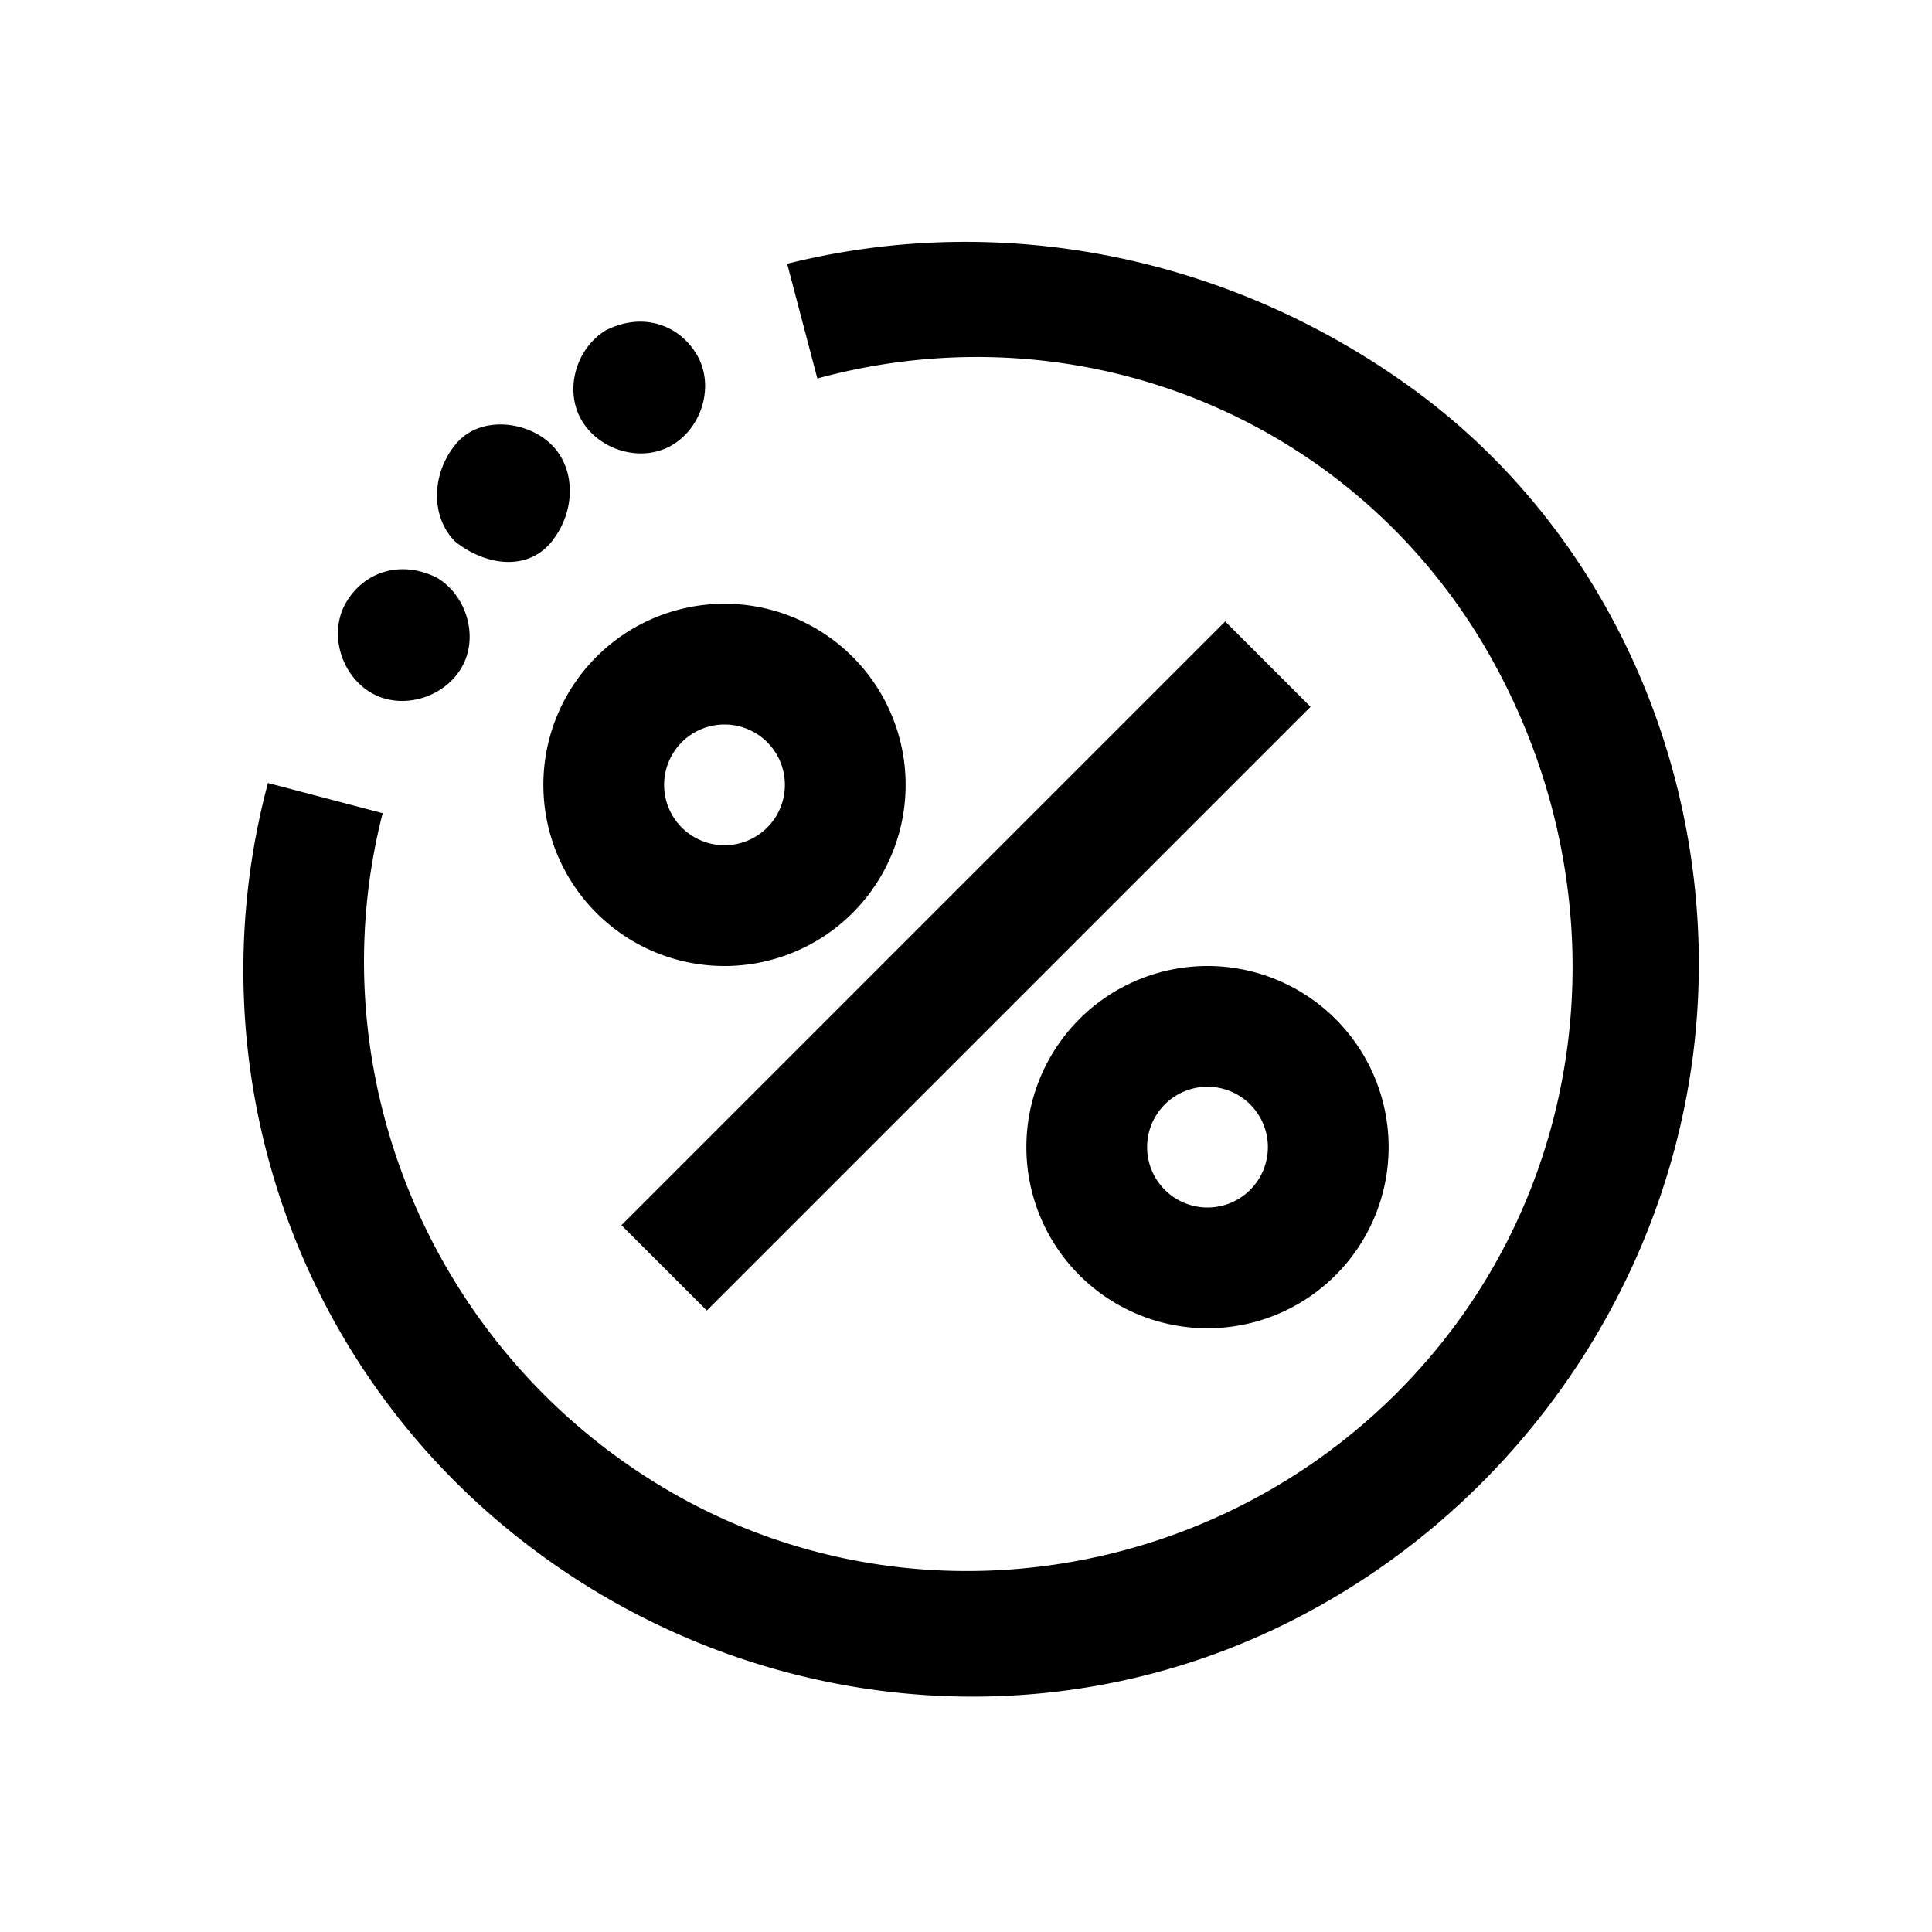 <svg xmlns="http://www.w3.org/2000/svg" viewBox="0 0 32 32"><path d="M7.238 9.569c.5.3.7 1 .4 1.5-.3.5-1 .7-1.5.4-.5-.3-.7-1-.4-1.5.3-.5.9-.7 1.5-.4zm1.9-2.2c.4.4.4 1.1 0 1.6s-1.1.4-1.6 0c-.4-.4-.4-1.1 0-1.6s1.2-.4 1.6 0zm2.4-1.5c.3.5.1 1.2-.4 1.5s-1.2.1-1.5-.4-.1-1.2.4-1.5c.6-.3 1.2-.1 1.5.4zm16.6 10.1c0 4.7-2.8 9-7 11s-9.2 1.3-12.8-1.7-5.1-7.8-3.9-12.3l1.9.5c-1.1 4.3.8 8.9 4.7 11.2s8.9 1.6 12.1-1.6 3.8-8.1 1.6-12.1-6.8-5.9-11.2-4.7l-.5-1.9c3.6-.9 7.4-.1 10.4 2.1s4.7 5.8 4.7 9.5zm-16.43 5.738-1.415-1.414 10-10 1.414 1.414-10 10zM12 16a3 3 0 1 1 0-6 3 3 0 0 1 0 6zm0-2a1 1 0 1 0 0-2 1 1 0 0 0 0 2zm8 8a3 3 0 1 1 0-6 3 3 0 0 1 0 6zm0-2a1 1 0 1 0 0-2 1 1 0 0 0 0 2z"/></svg>
